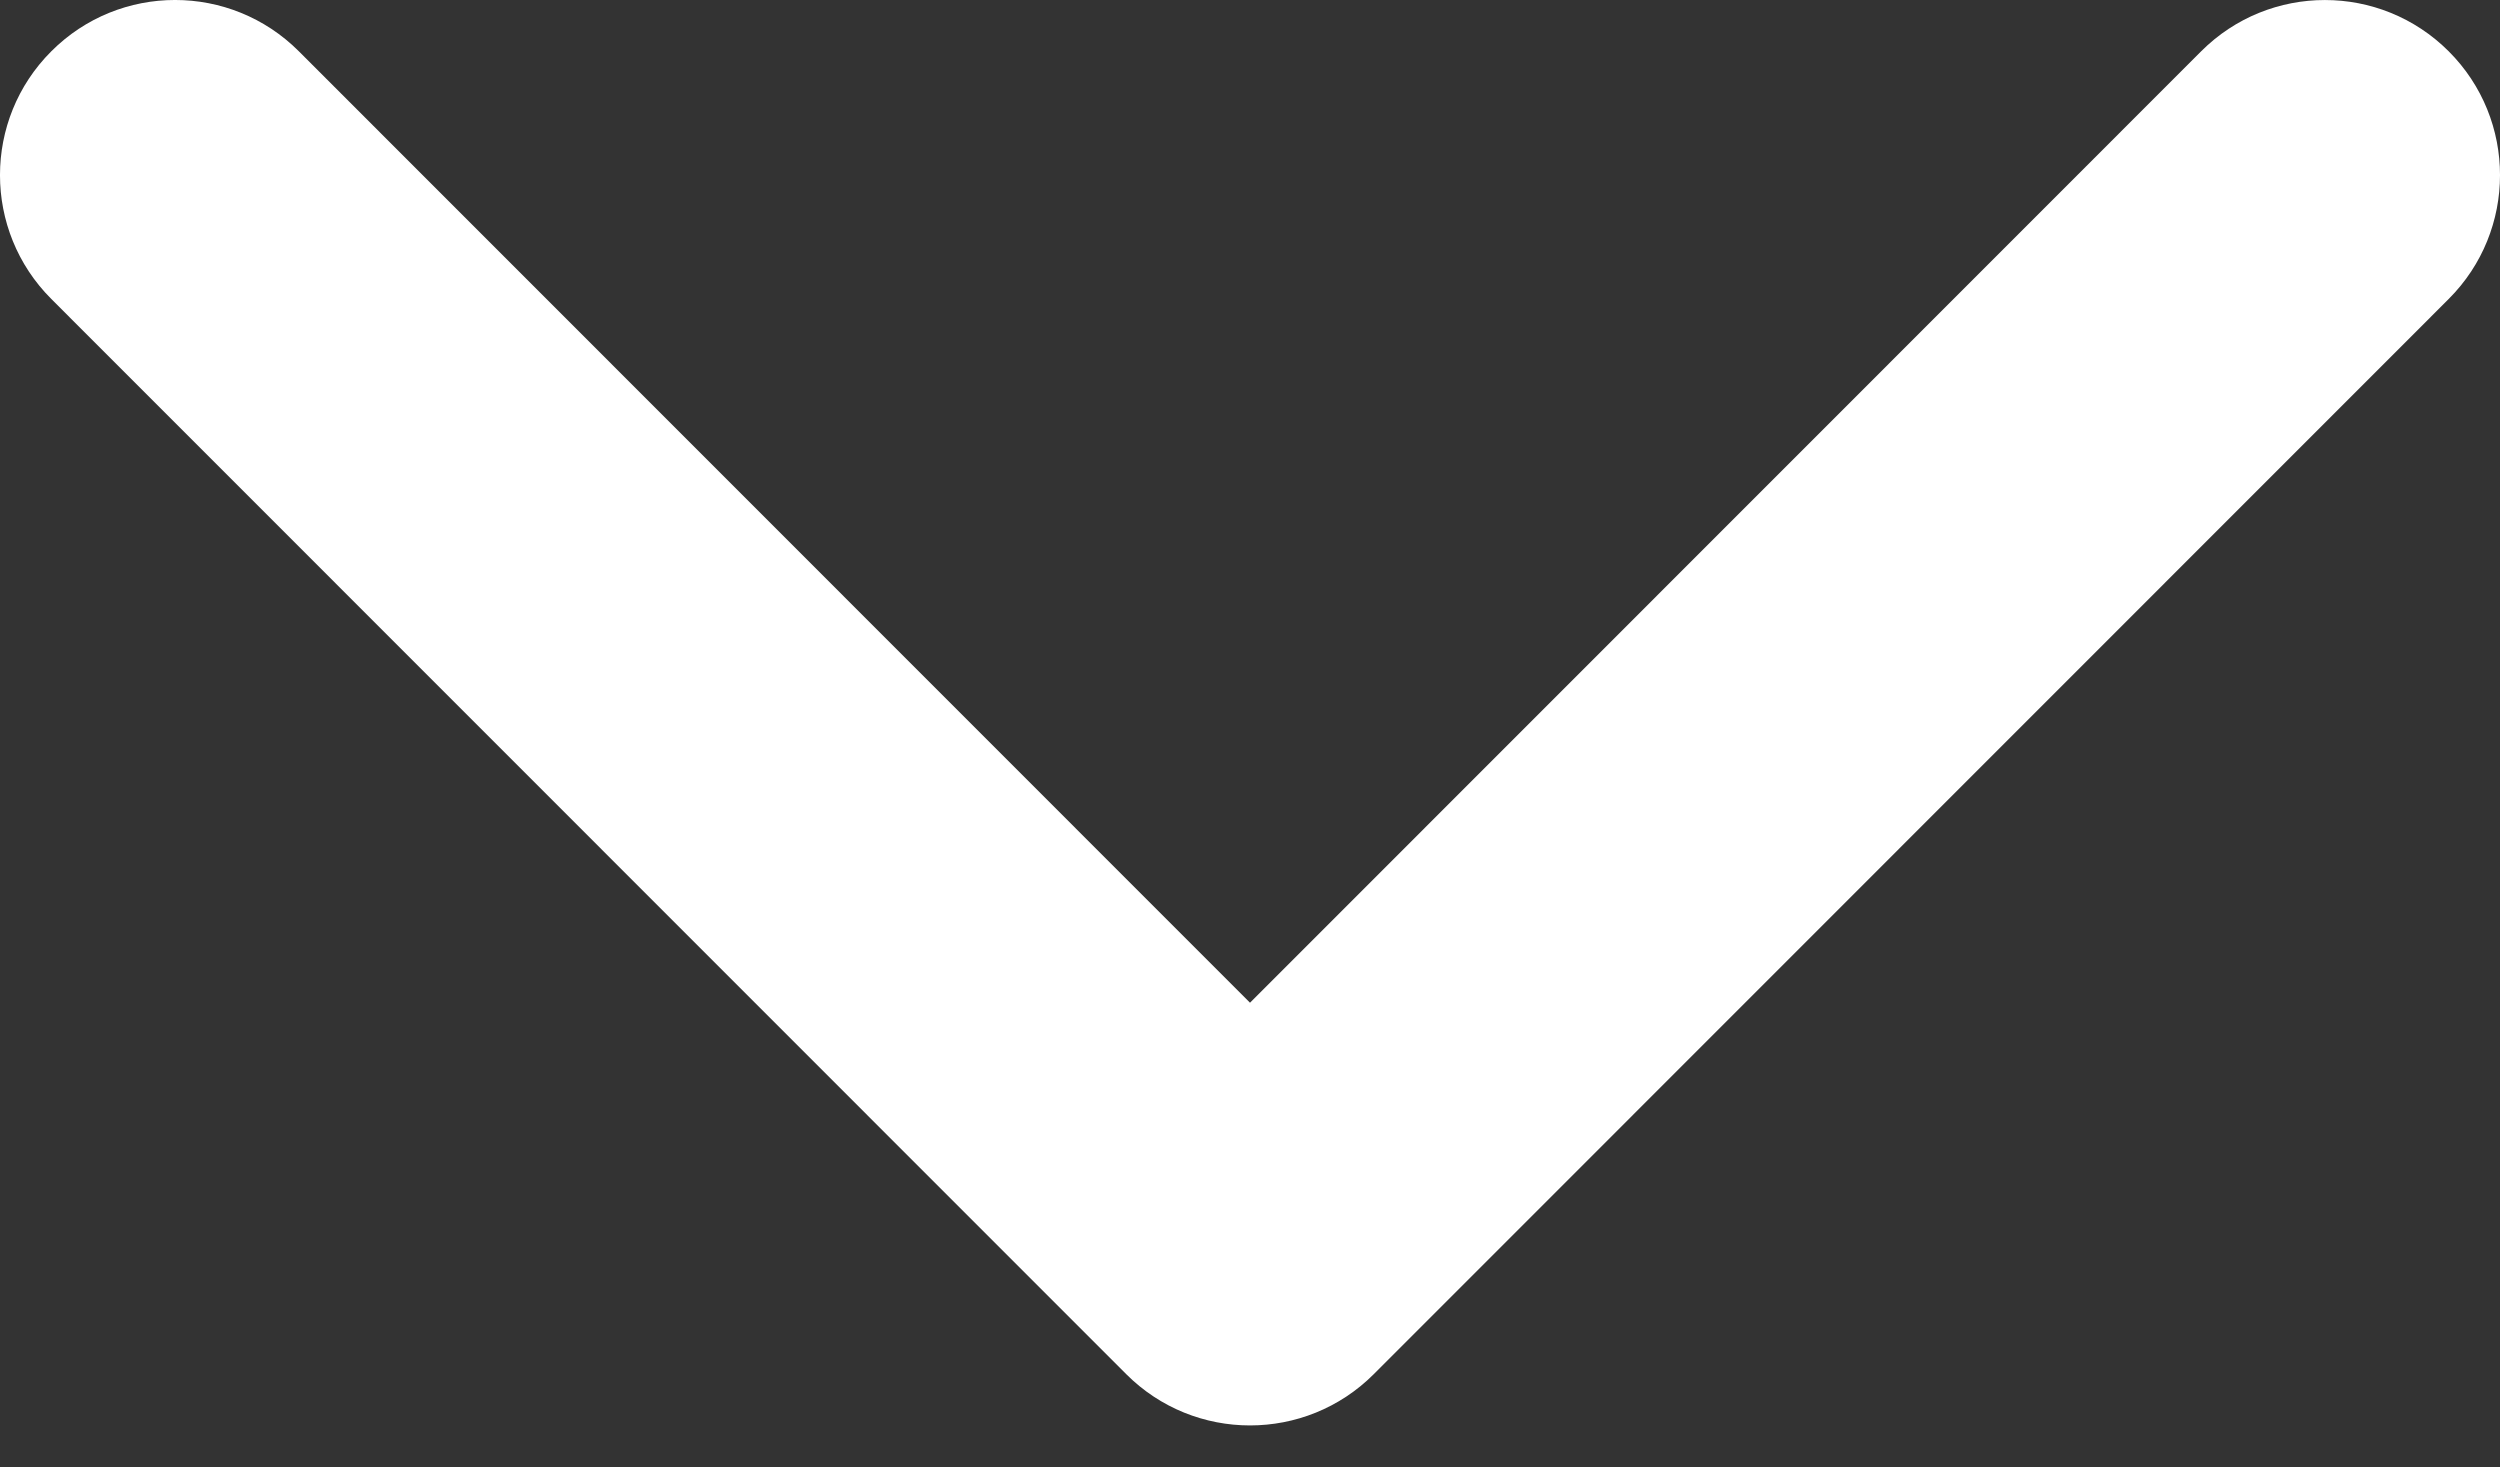 <svg width="46" height="27" viewBox="0 0 46 27" fill="none" xmlns="http://www.w3.org/2000/svg">
<rect x="0" y="0" width="46" height="27" fill="#333333" stroke="none"/>
<path d="M23 26.228C22.175 26.228 21.351 25.913 20.723 25.285L0.944 5.501C-0.315 4.242 -0.315 2.202 0.944 0.944C2.201 -0.315 4.241 -0.315 5.499 0.944L23 18.45L40.501 0.944C41.759 -0.314 43.798 -0.314 45.056 0.944C46.315 2.202 46.315 4.243 45.056 5.501L25.277 25.285C24.648 25.914 23.824 26.228 23 26.228Z" fill="white"/>
</svg>
